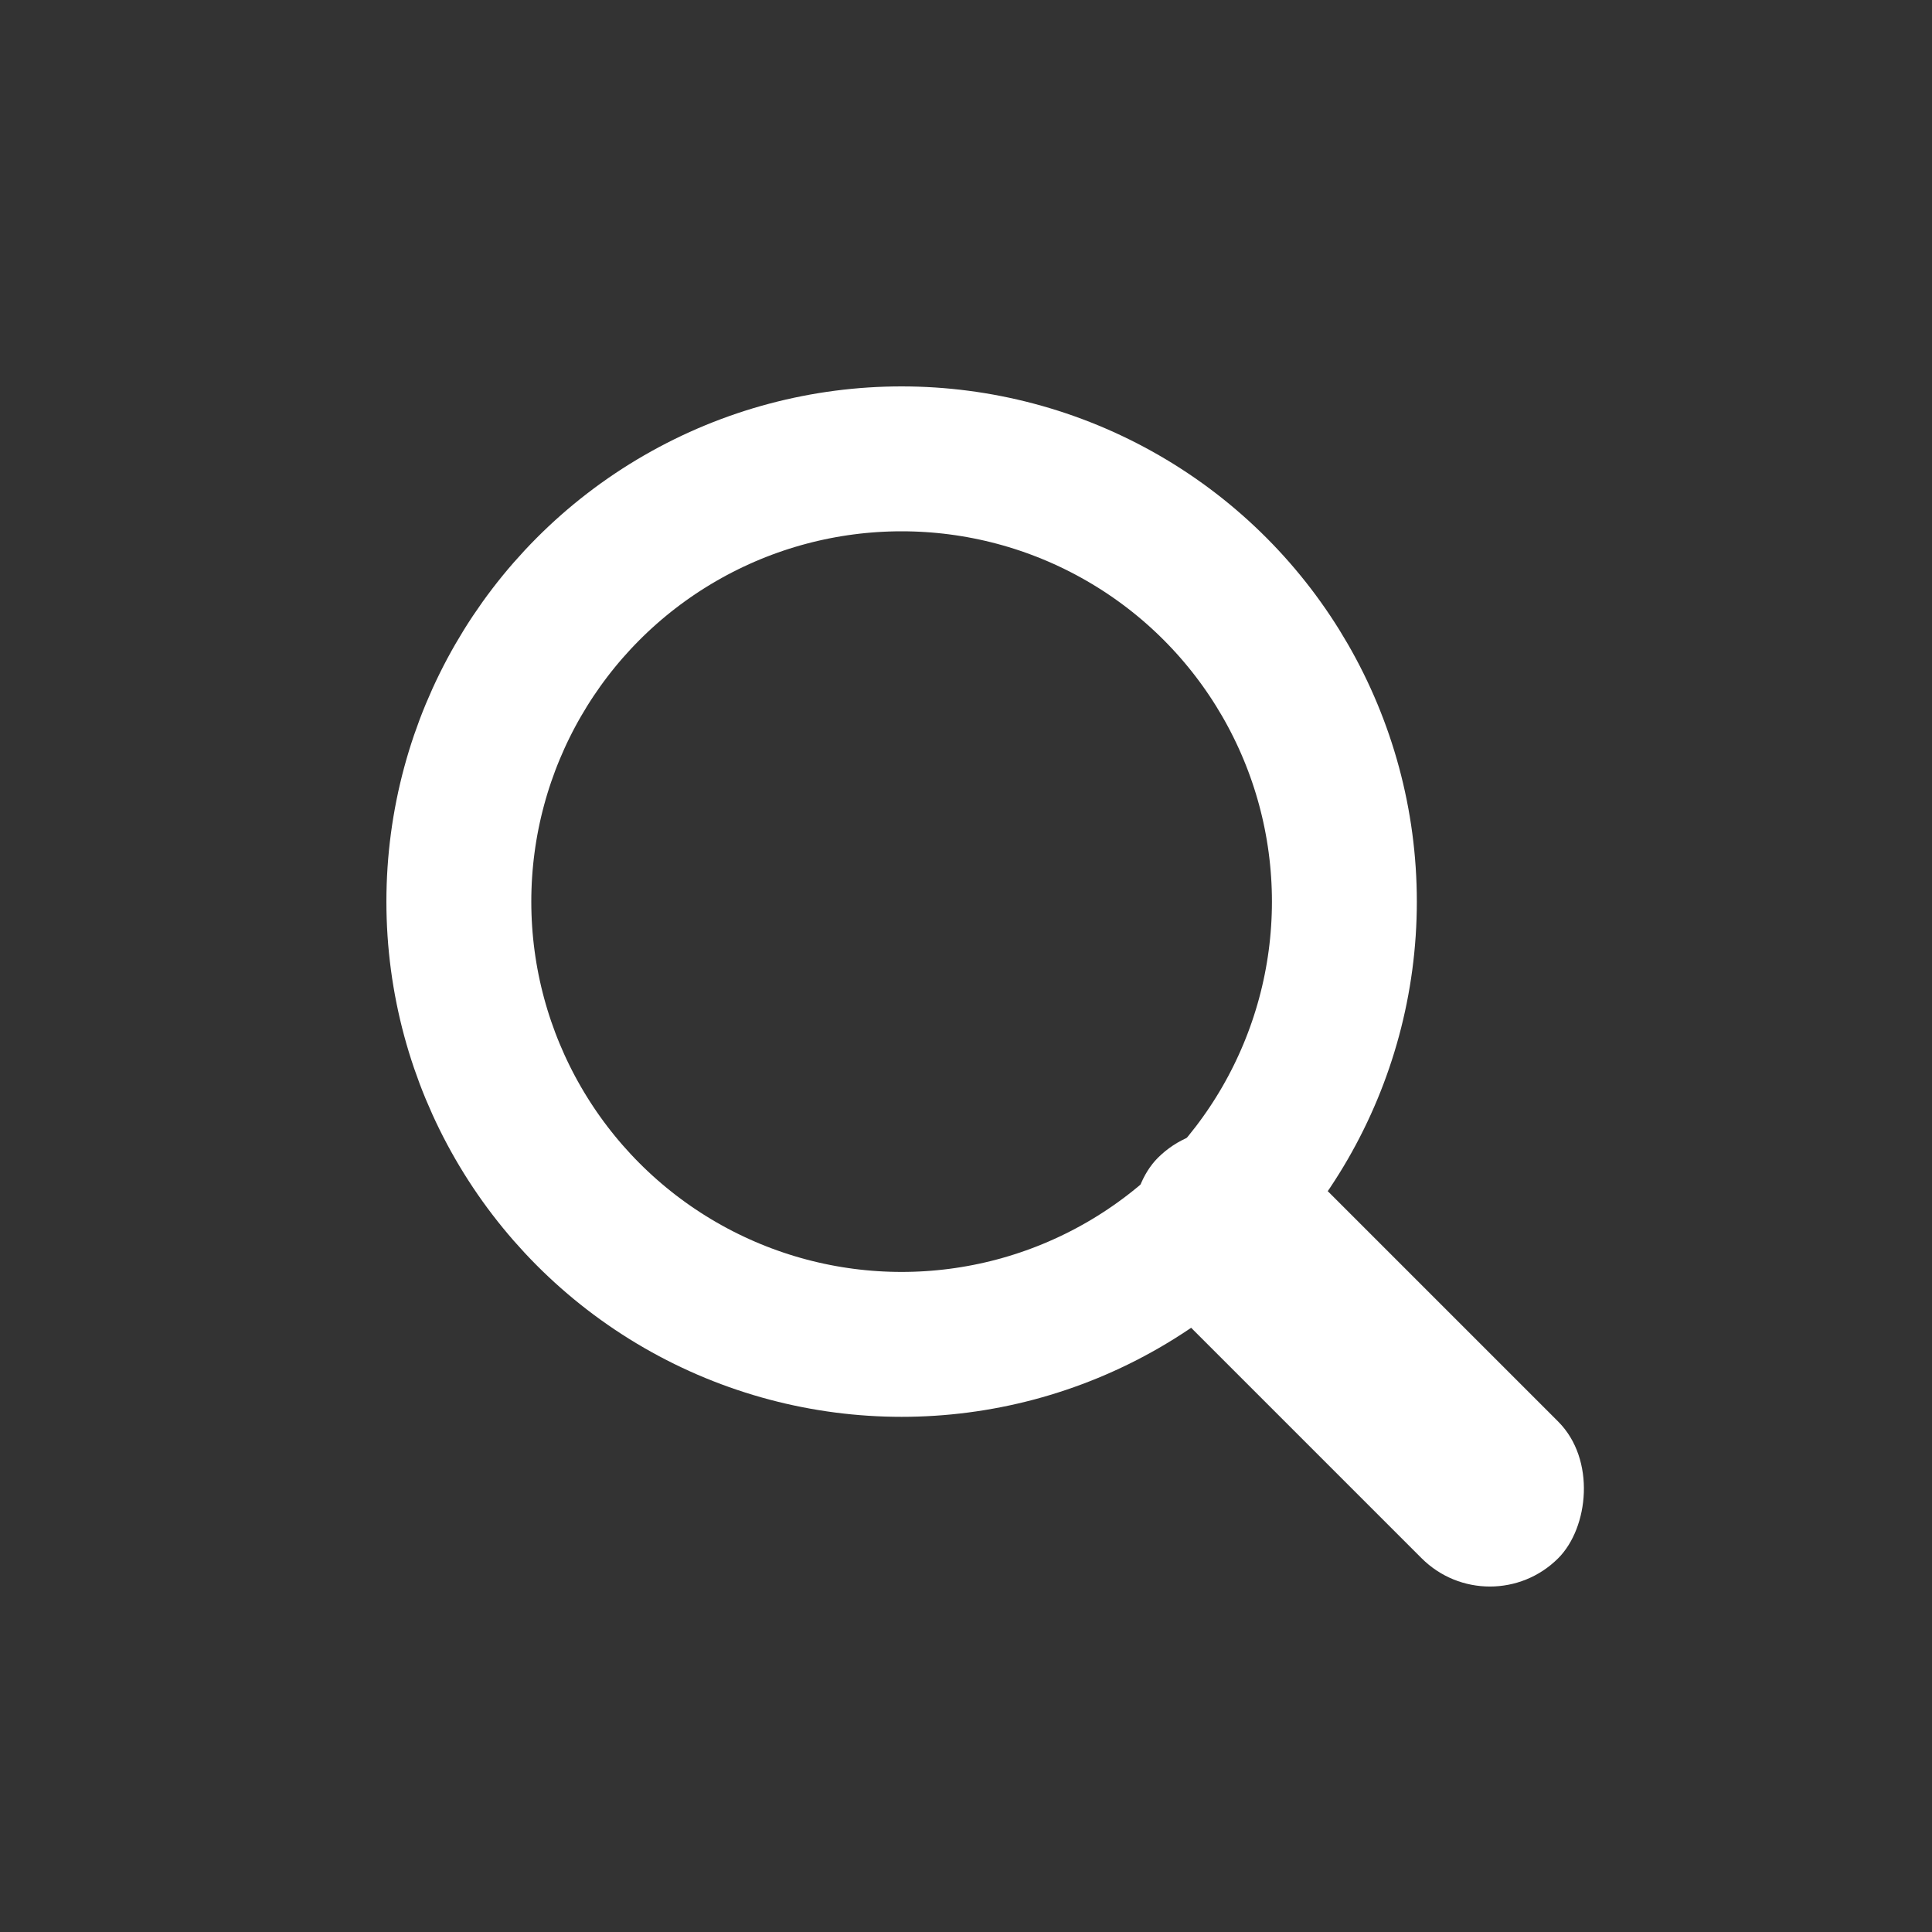 <svg width="40" height="40" viewBox="0 0 40 40" fill="none" xmlns="http://www.w3.org/2000/svg">
<rect x="0" y="0" width="40" height="40" fill="#333333" stroke="none"/>
<circle cx="18.667" cy="18.667" r="9.167" stroke="white" stroke-width="3"/>
<rect x="25.386" y="22.558" width="11.723" height="4" rx="2" transform="rotate(45 25.386 22.558)" fill="white"/>
</svg>
